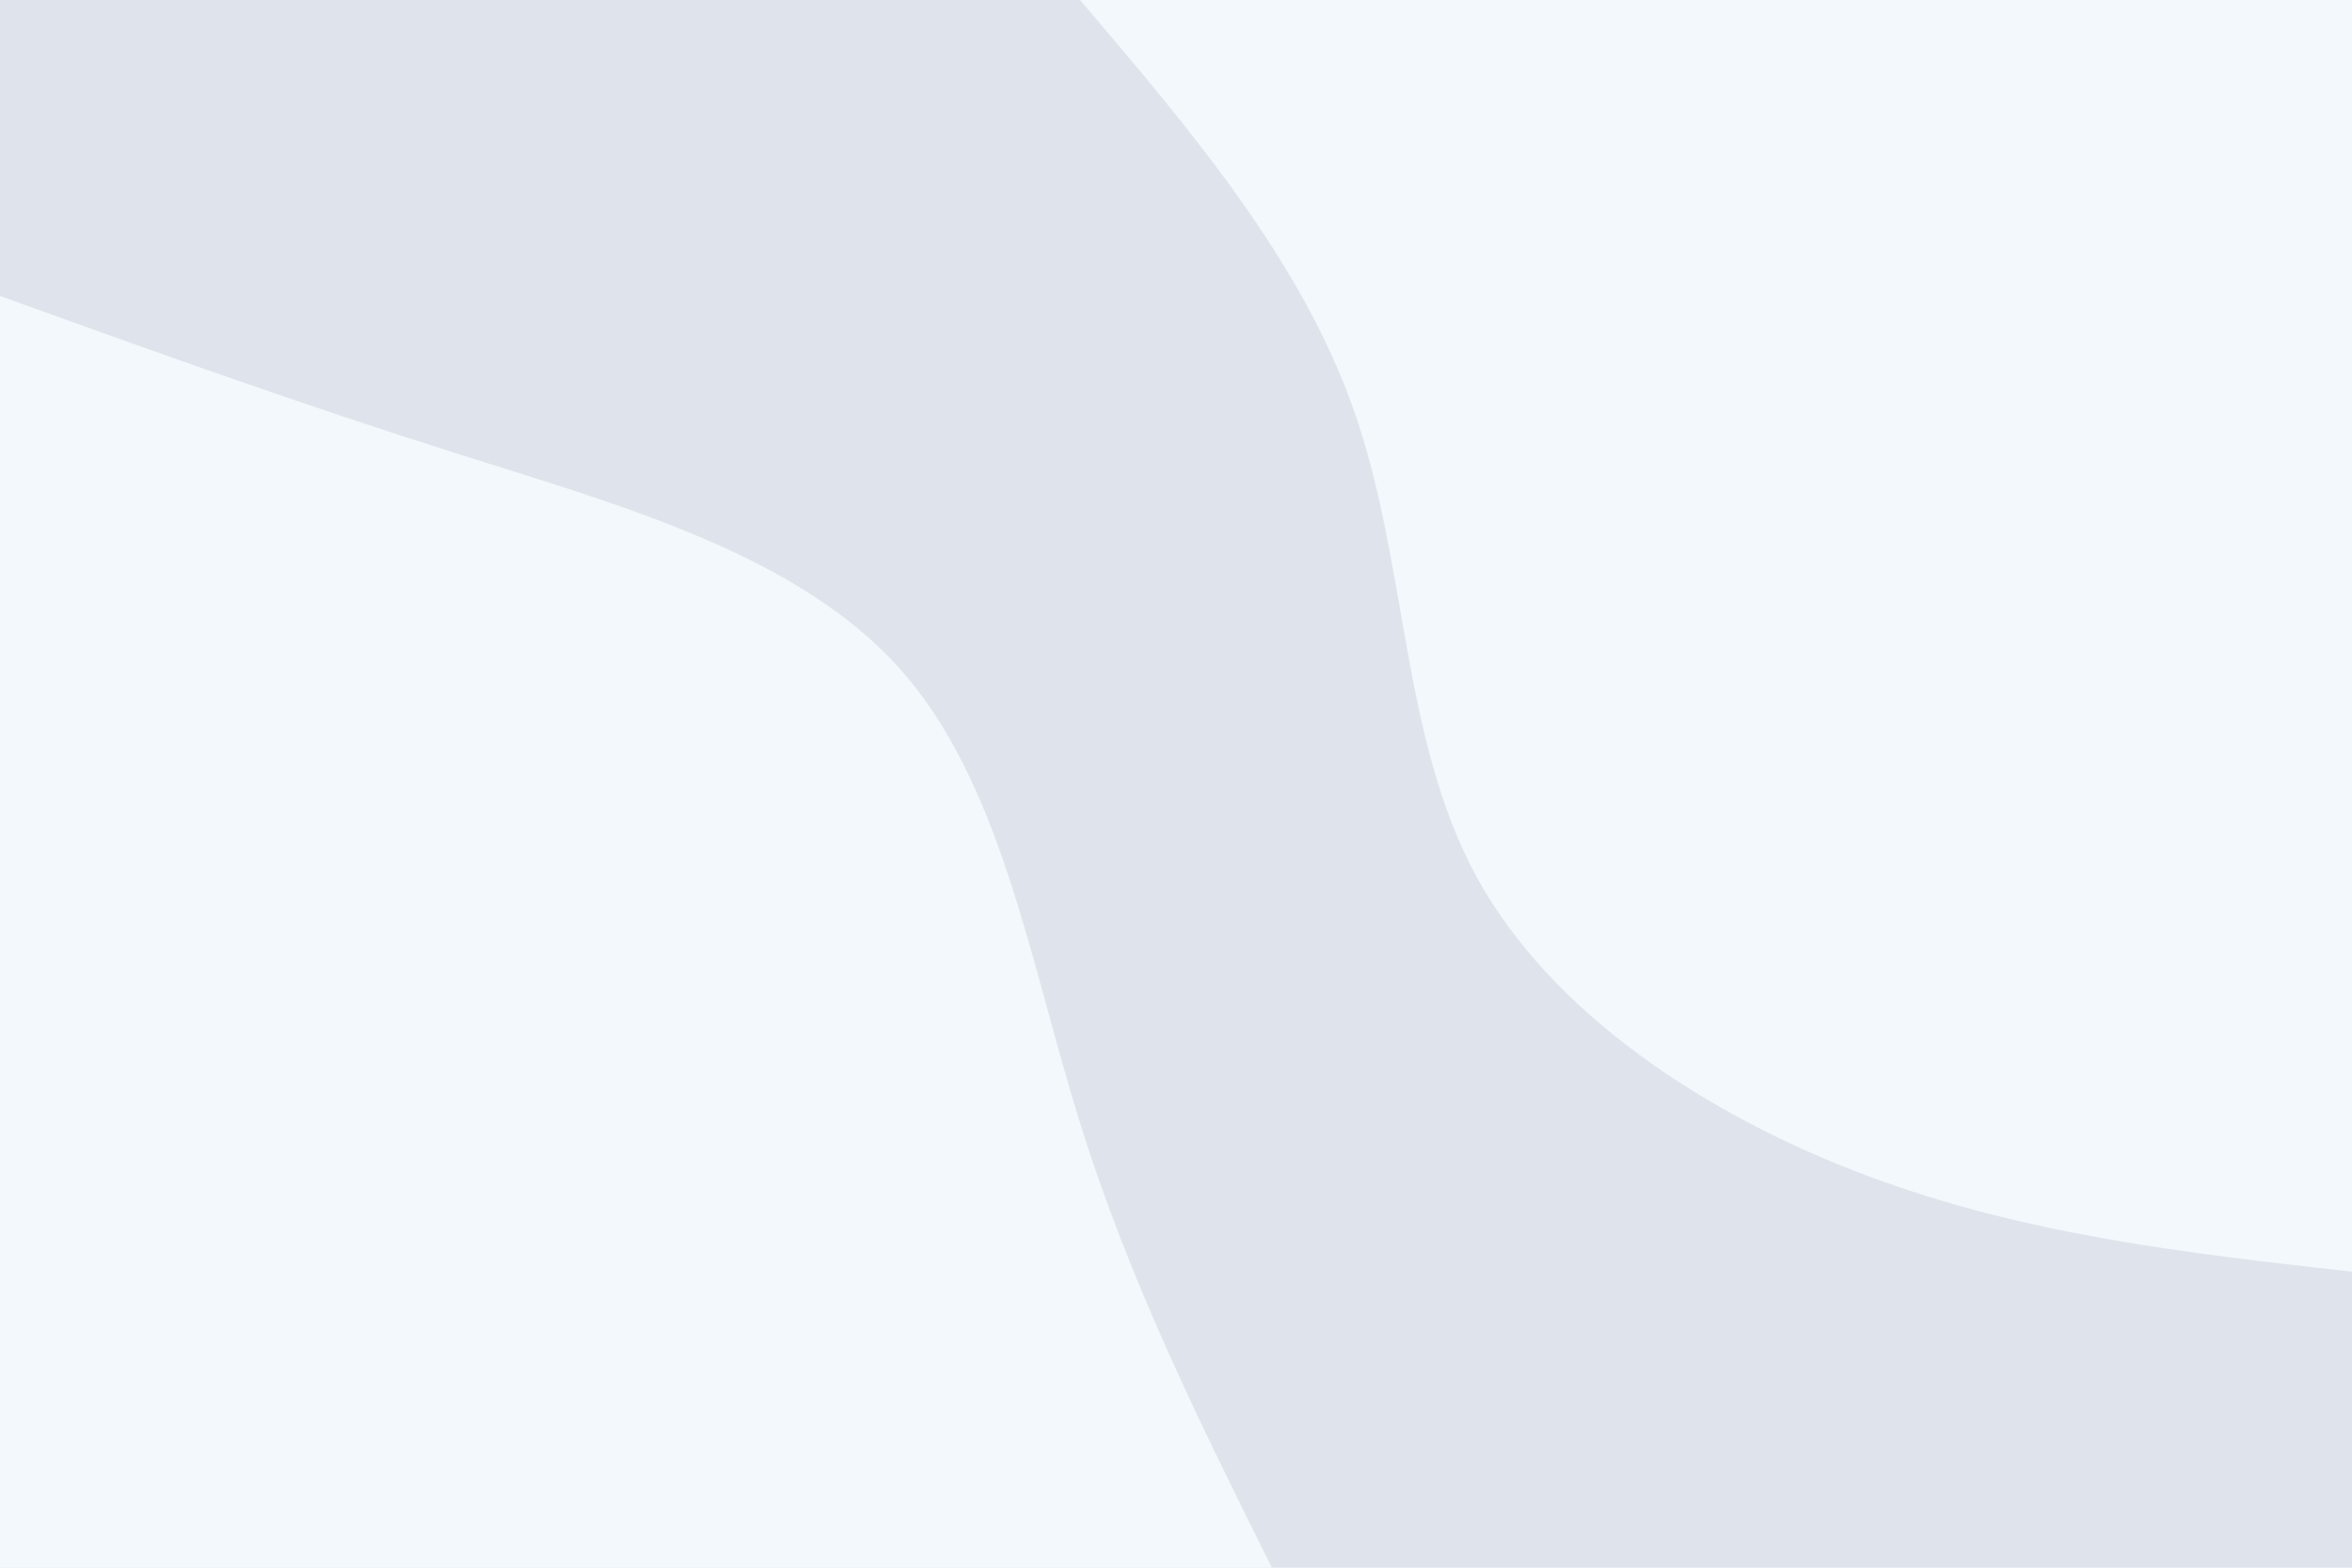 <svg id="visual" viewBox="0 0 900 600" width="900" height="600" xmlns="http://www.w3.org/2000/svg" xmlns:xlink="http://www.w3.org/1999/xlink" version="1.1"><rect x="0" y="0" width="900" height="600" fill="#dfe4ec"></rect><defs><linearGradient id="grad1_0" x1="33.3%" y1="0%" x2="100%" y2="100%"><stop offset="20%" stop-color="#dfe4ec" stop-opacity="1"></stop><stop offset="80%" stop-color="#dfe4ec" stop-opacity="1"></stop></linearGradient></defs><defs><linearGradient id="grad2_0" x1="0%" y1="0%" x2="66.7%" y2="100%"><stop offset="20%" stop-color="#dfe4ec" stop-opacity="1"></stop><stop offset="80%" stop-color="#dfe4ec" stop-opacity="1"></stop></linearGradient></defs><g transform="translate(900, 0)"><path d="M0 486.7C-62.6 479.7 -125.3 472.7 -186.3 449.7C-247.3 426.7 -306.6 387.8 -335.2 335.2C-363.7 282.5 -361.4 216.2 -381.6 158C-401.7 99.9 -444.2 50 -486.7 0L0 0Z" fill="#f2f8fb"></path></g><g transform="translate(0, 600)"><path d="M0 -486.7C57.2 -466.1 114.4 -445.5 176.4 -425.9C238.5 -406.3 305.3 -387.6 344.2 -344.2C383 -300.8 393.9 -232.6 413 -171.1C432.1 -109.6 459.4 -54.8 486.7 0L0 0Z" fill="#f2f8fb"></path></g></svg>